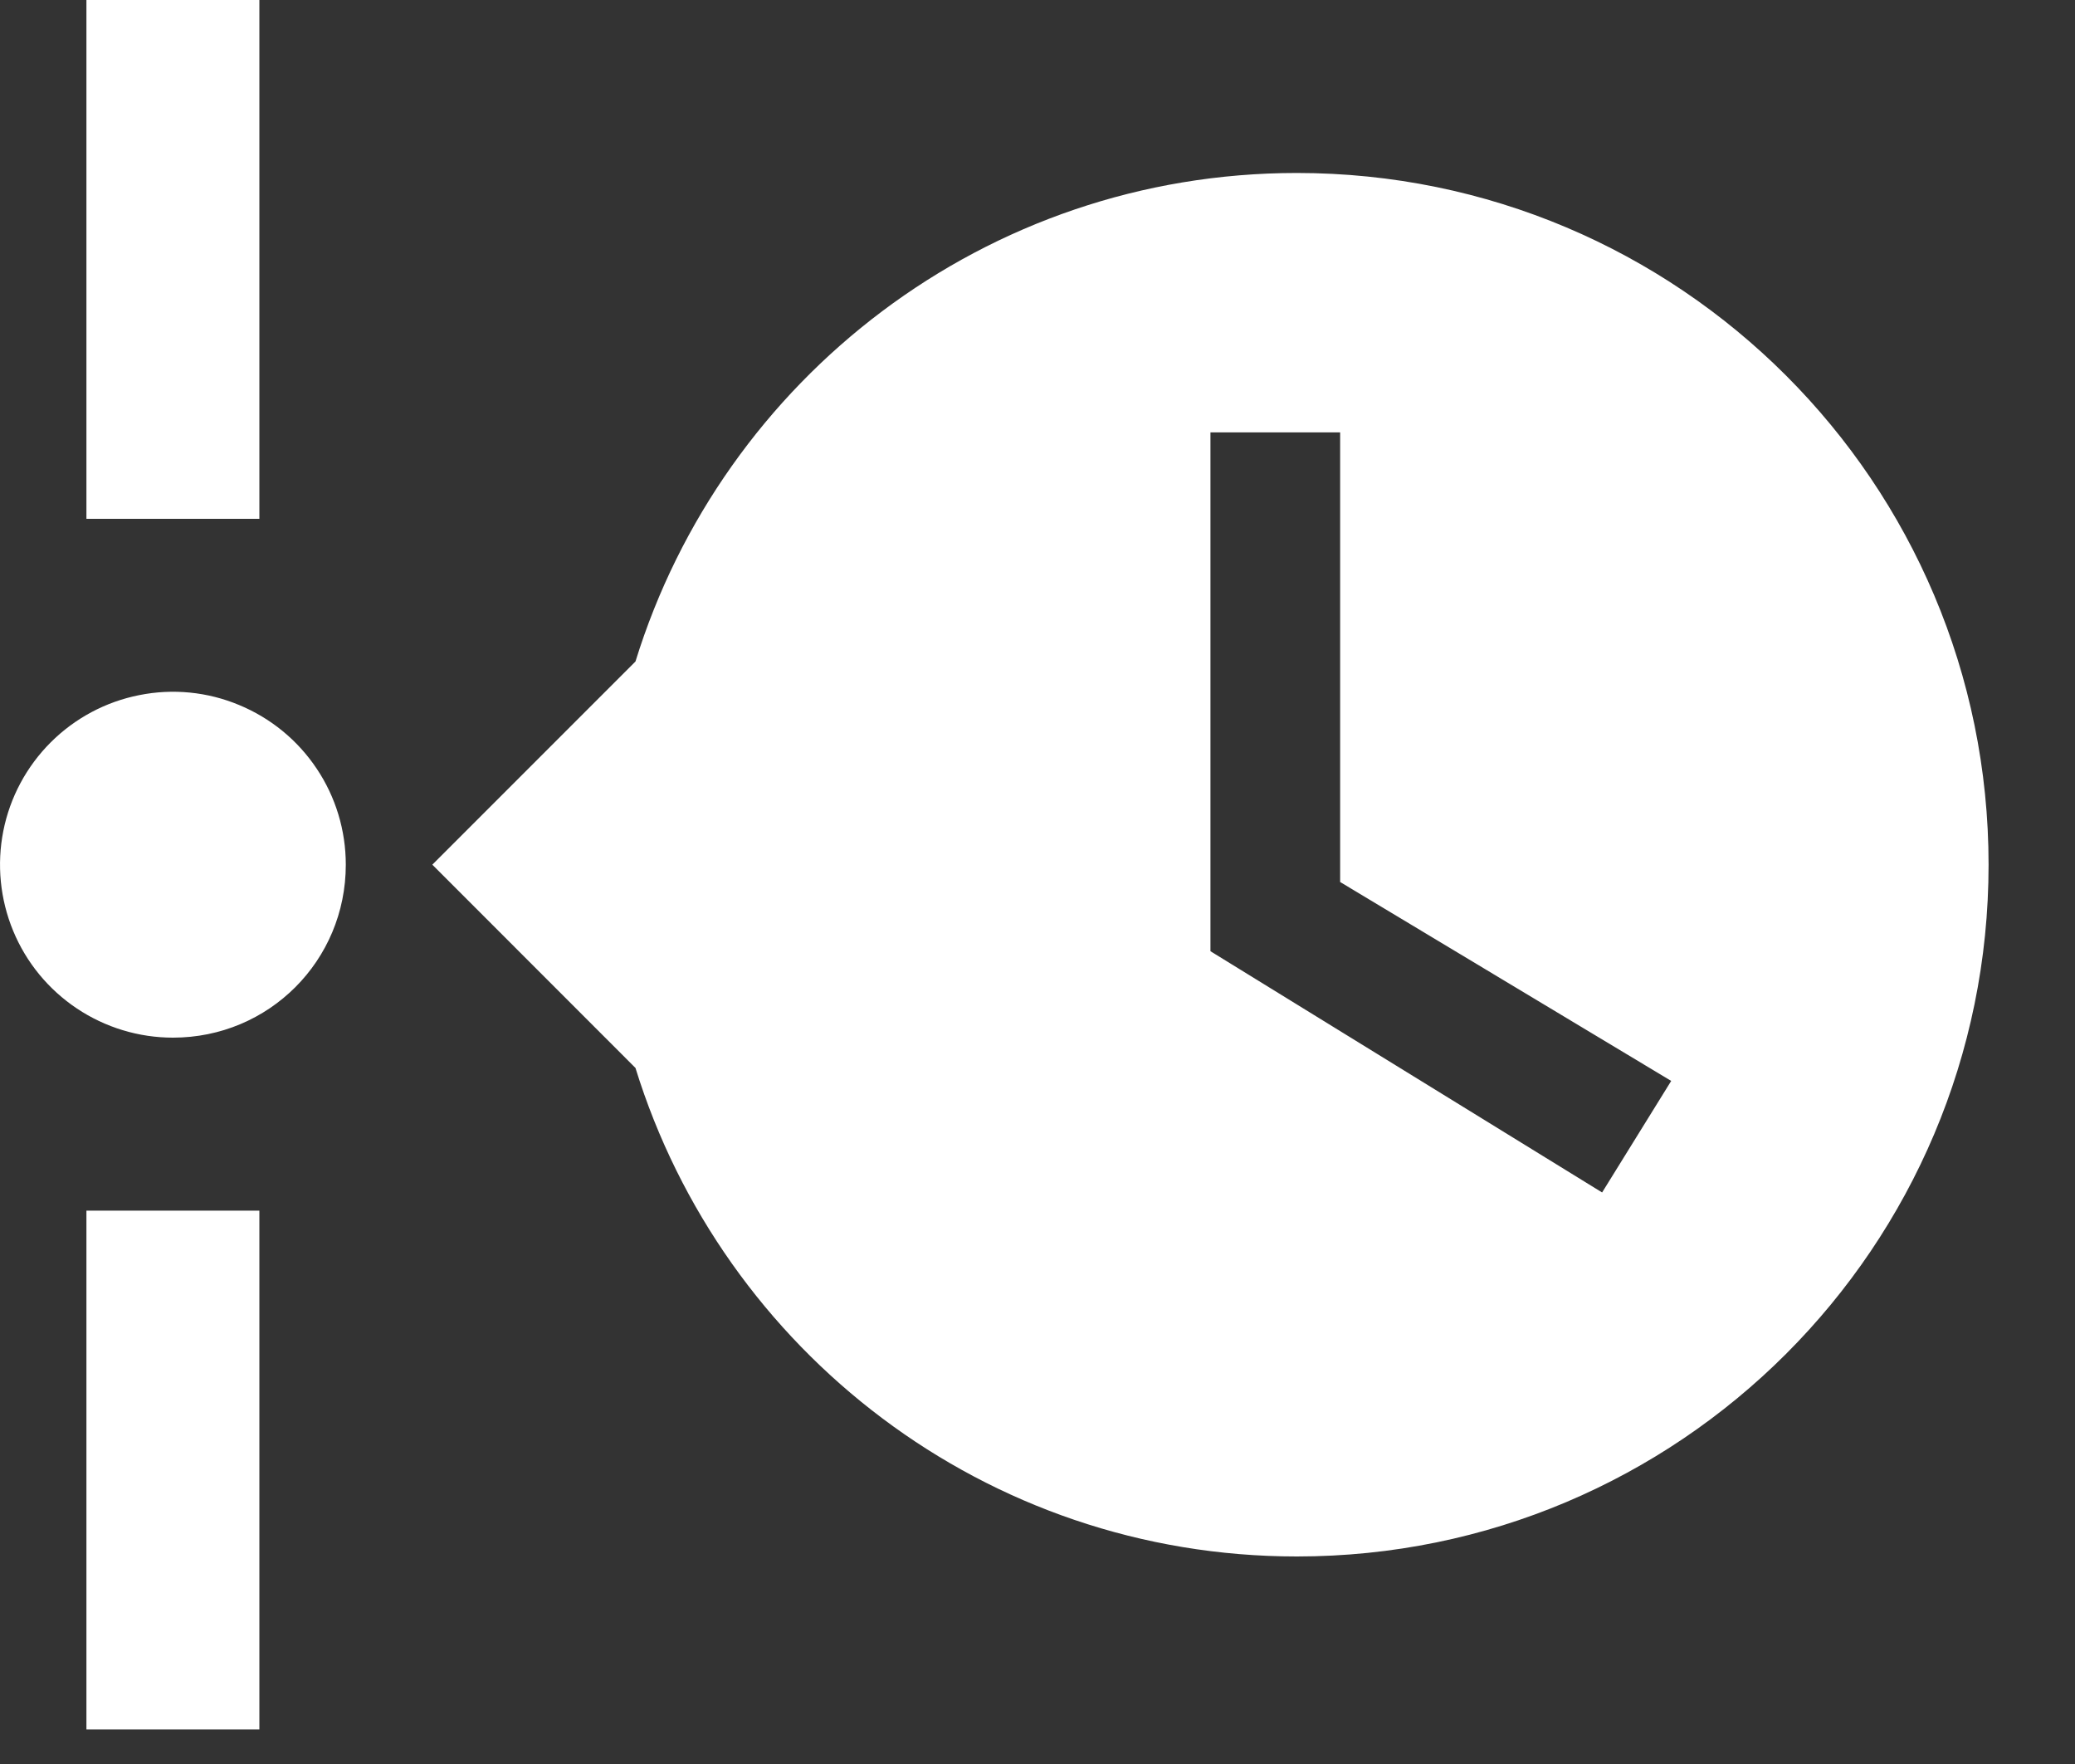<svg width="20" height="17" viewBox="0 0 20 17" fill="none" xmlns="http://www.w3.org/2000/svg">
<rect x="0" y="0" width="20" height="17" fill="#333333" stroke="none"/>
<path d="M2.5 0V5H0.833V0H2.5ZM0.833 16.667V11.667H2.5V16.667H0.833ZM3.333 8.333C3.333 9.258 2.592 10 1.667 10C1.337 10 1.015 9.902 0.741 9.719C0.467 9.536 0.253 9.276 0.127 8.971C0.001 8.667 -0.032 8.331 0.032 8.008C0.096 7.685 0.255 7.388 0.488 7.155C0.721 6.922 1.018 6.763 1.342 6.699C1.665 6.634 2 6.667 2.304 6.794C2.609 6.92 2.869 7.133 3.052 7.407C3.236 7.681 3.333 8.004 3.333 8.333ZM12.5 1.667C16.183 1.667 19.167 4.65 19.167 8.333C19.167 12.017 16.183 15 12.5 15C9.5 15 6.967 13.017 6.125 10.292L4.167 8.333L6.125 6.375C6.967 3.65 9.5 1.667 12.5 1.667ZM11.667 9.167L15.442 11.492L16.108 10.417L12.917 8.5V4.167H11.667V9.167Z" fill="white"/>
</svg>
